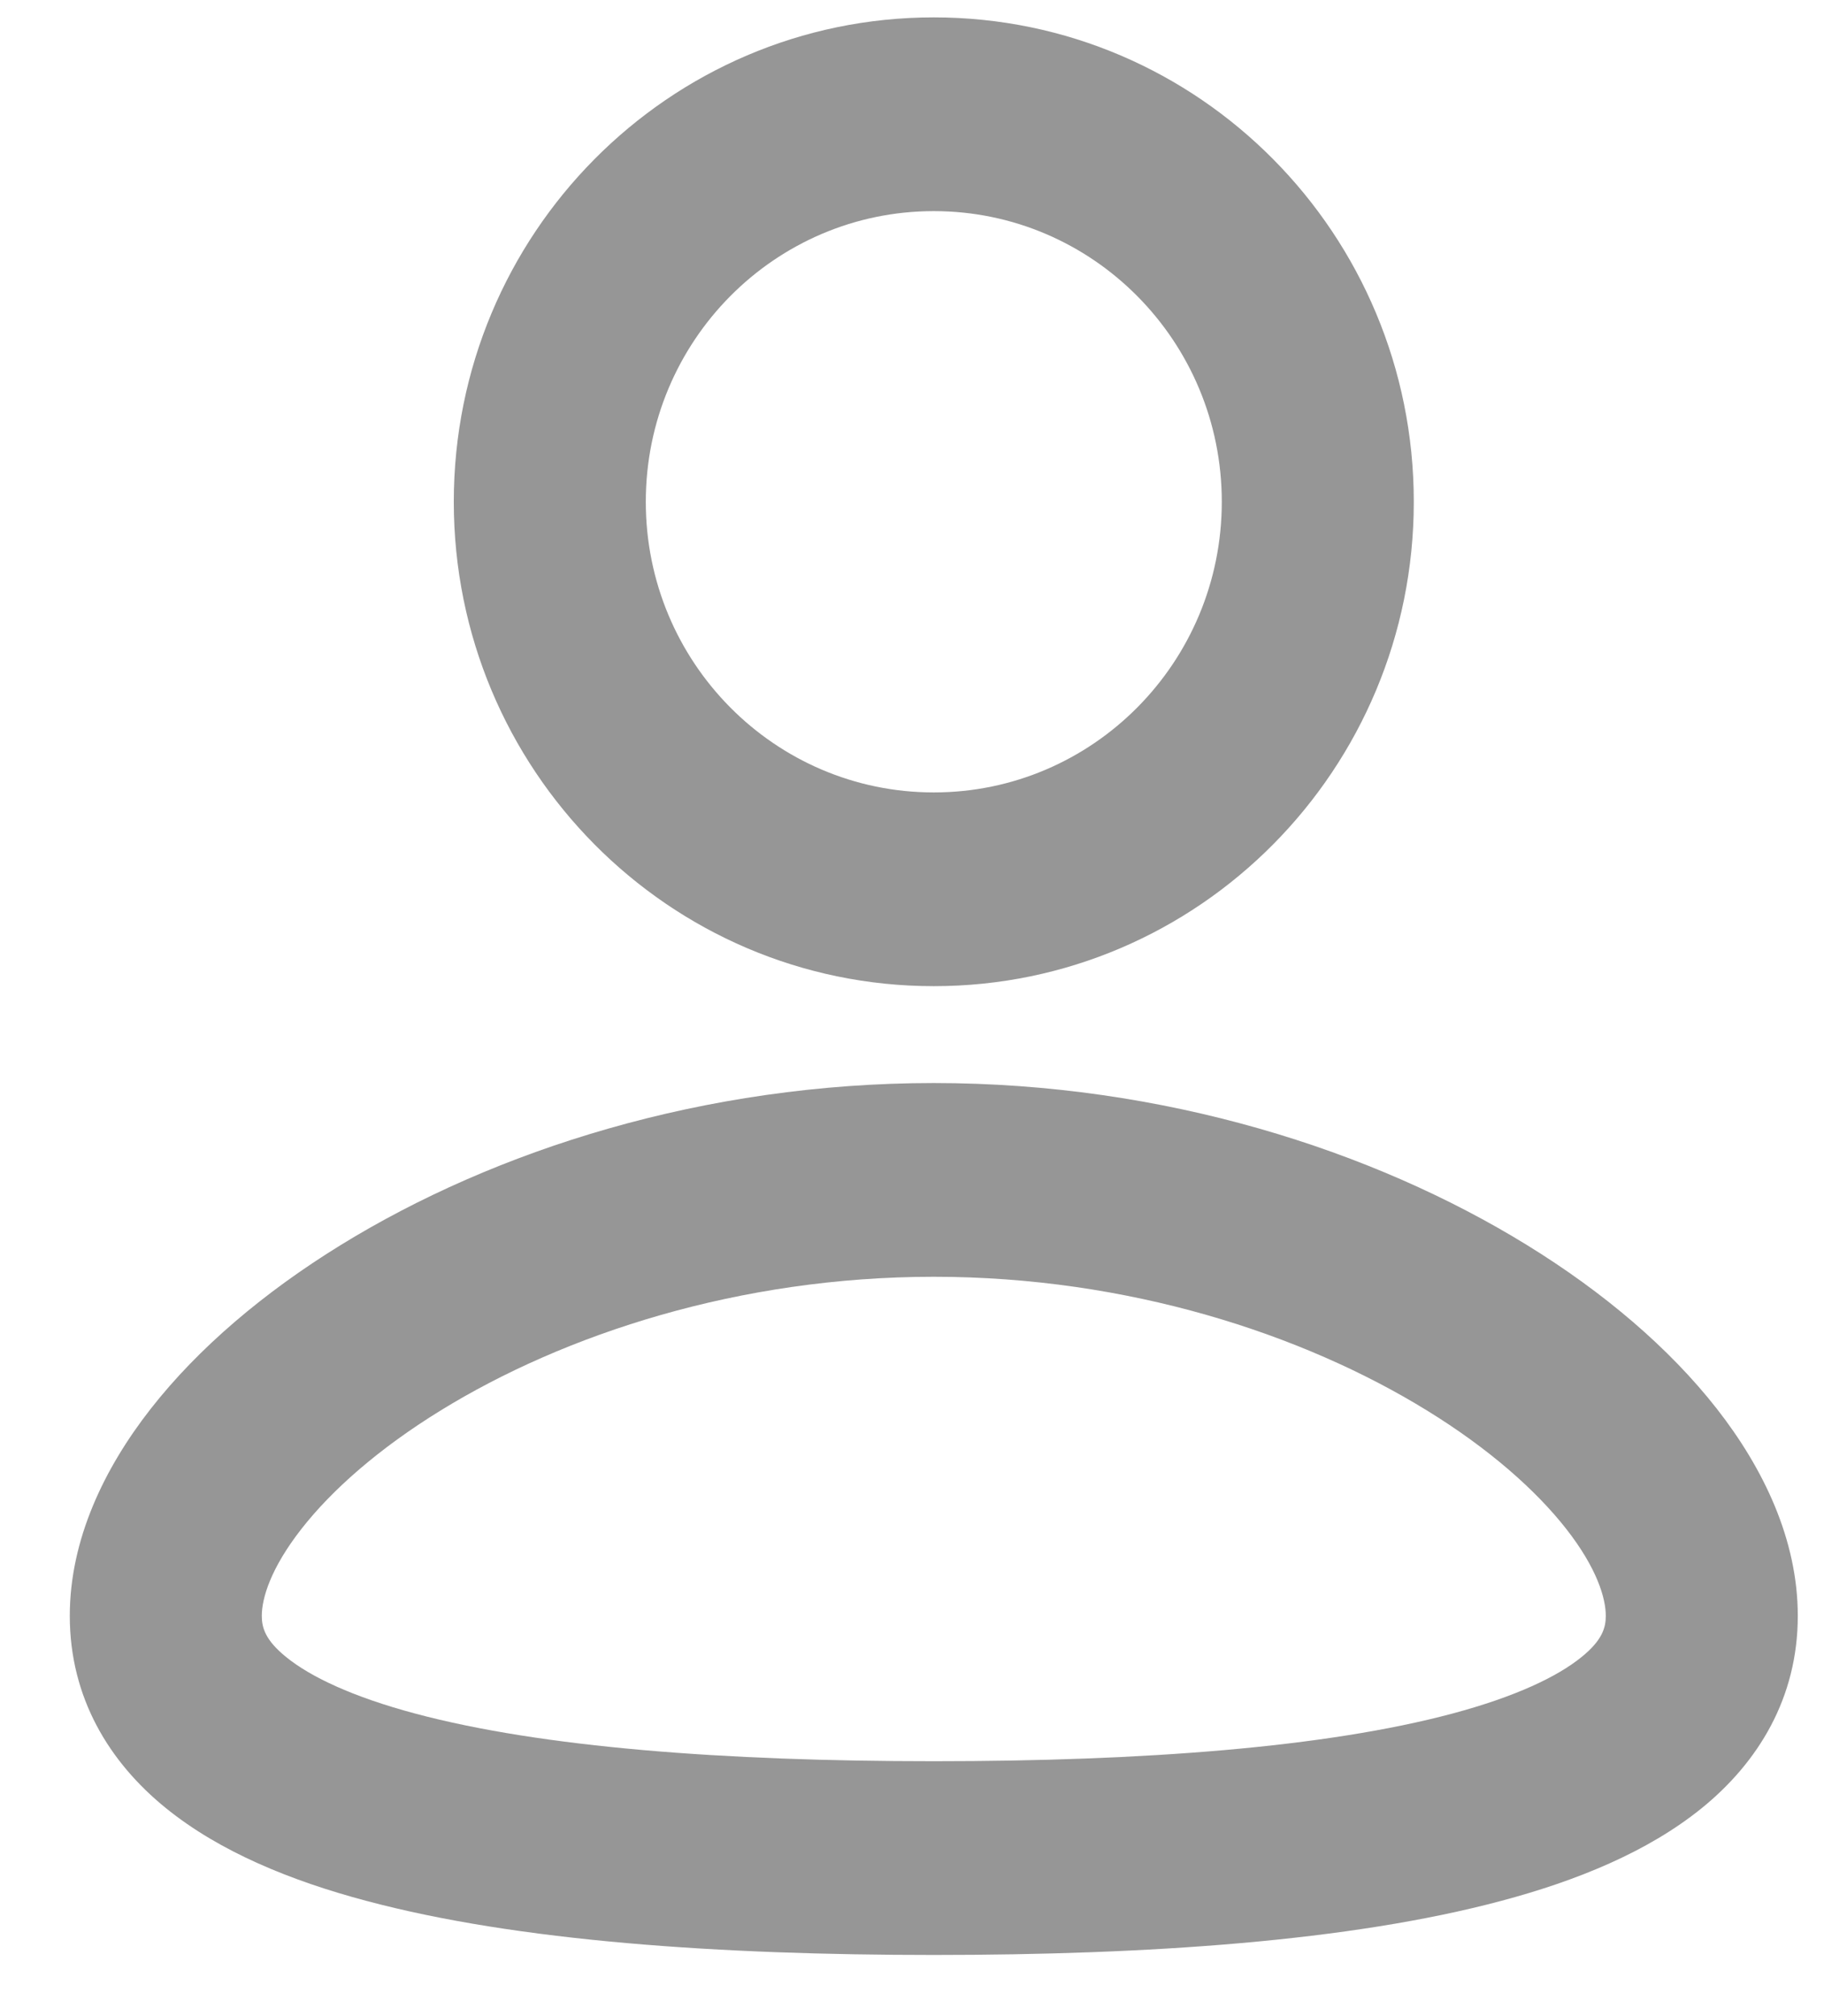 <svg width="19" height="21" viewBox="0 0 19 21" fill="none" xmlns="http://www.w3.org/2000/svg">
<path fill-rule="evenodd" clip-rule="evenodd" d="M9.727 11.281C12.123 11.281 14.303 11.981 15.905 12.968C16.706 13.461 17.389 14.042 17.883 14.673C18.369 15.294 18.727 16.037 18.727 16.831C18.727 17.684 18.316 18.356 17.725 18.835C17.164 19.289 16.425 19.59 15.64 19.799C14.063 20.221 11.956 20.363 9.727 20.363C7.498 20.363 5.392 20.221 3.814 19.799C3.029 19.59 2.291 19.289 1.73 18.835C1.138 18.356 0.727 17.684 0.727 16.831C0.727 16.037 1.085 15.294 1.571 14.673C2.065 14.042 2.749 13.461 3.55 12.968C5.152 11.981 7.332 11.281 9.727 11.281ZM9.727 13.299C7.704 13.299 5.884 13.895 4.591 14.691C3.944 15.089 3.456 15.521 3.141 15.924C2.817 16.338 2.727 16.65 2.727 16.831C2.727 16.954 2.764 17.085 2.982 17.261C3.231 17.463 3.664 17.672 4.326 17.849C5.644 18.201 7.538 18.345 9.727 18.345C11.917 18.345 13.81 18.201 15.128 17.849C15.79 17.672 16.224 17.463 16.473 17.261C16.691 17.085 16.727 16.954 16.727 16.831C16.727 16.65 16.638 16.338 16.314 15.924C15.998 15.521 15.51 15.089 14.863 14.691C13.57 13.895 11.75 13.299 9.727 13.299ZM9.727 0.181C12.489 0.181 14.727 2.44 14.727 5.227C14.727 8.013 12.489 10.272 9.727 10.272C6.966 10.272 4.727 8.013 4.727 5.227C4.727 2.44 6.966 0.181 9.727 0.181ZM9.727 2.199C8.07 2.199 6.727 3.555 6.727 5.227C6.727 6.899 8.07 8.254 9.727 8.254C11.384 8.254 12.727 6.899 12.727 5.227C12.727 3.555 11.384 2.199 9.727 2.199Z" fill="#969696"/>
</svg>
